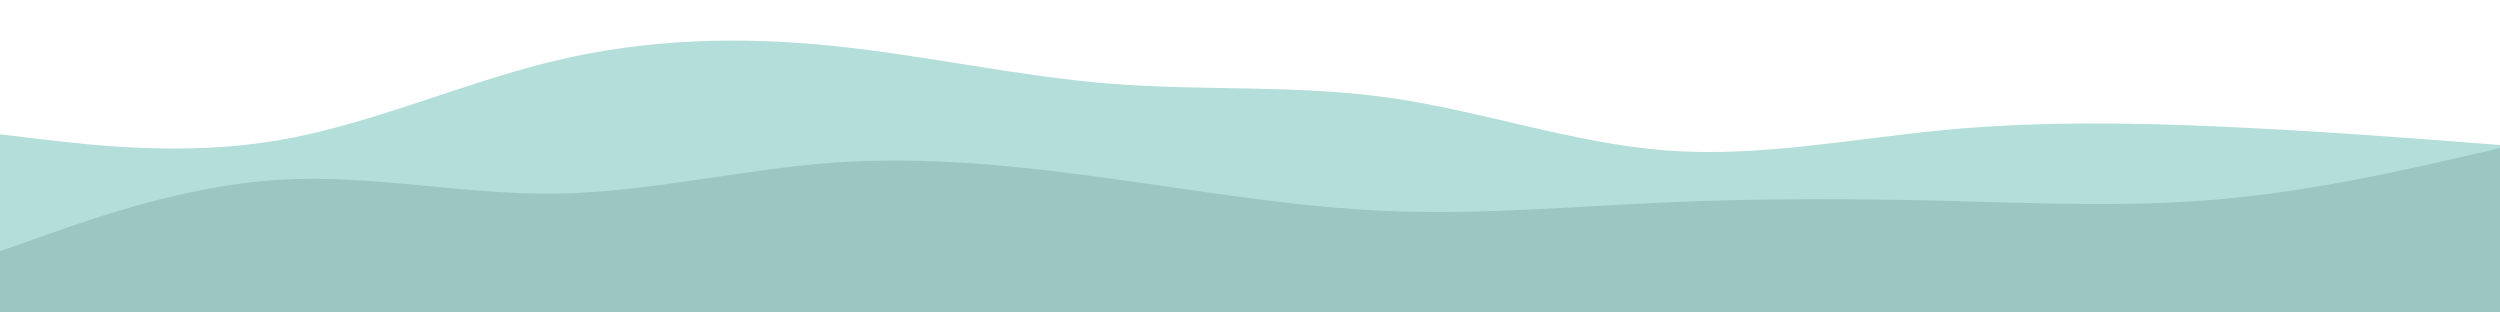 <svg id="visual" viewBox="0 0 4000 500" width="4000" height="500" xmlns="http://www.w3.org/2000/svg" xmlns:xlink="http://www.w3.org/1999/xlink" version="1.1"><rect x="0" y="0" width="4000" height="500" fill="#ffffff"></rect><path d="M0 215L74 223.7C148 232.3 296 249.7 444.2 224.7C592.3 199.7 740.7 132.3 888.8 97C1037 61.7 1185 58.3 1333.2 73.5C1481.3 88.7 1629.7 122.3 1777.8 134C1926 145.7 2074 135.3 2222.2 156.3C2370.3 177.3 2518.7 229.7 2666.8 240.8C2815 252 2963 222 3111.2 208C3259.3 194 3407.7 196 3555.8 202.7C3704 209.3 3852 220.7 3926 226.3L4000 232L4000 501L3926 501C3852 501 3704 501 3555.8 501C3407.7 501 3259.3 501 3111.2 501C2963 501 2815 501 2666.8 501C2518.7 501 2370.3 501 2222.2 501C2074 501 1926 501 1777.8 501C1629.7 501 1481.3 501 1333.2 501C1185 501 1037 501 888.8 501C740.7 501 592.3 501 444.2 501C296 501 148 501 74 501L0 501Z" fill="#b3ded9"></path><path d="M0 402L74 375.8C148 349.7 296 297.3 444.2 287.8C592.3 278.3 740.7 311.7 888.8 309.8C1037 308 1185 271 1333.2 260.3C1481.3 249.7 1629.7 265.3 1777.8 285.8C1926 306.3 2074 331.7 2222.2 337.7C2370.3 343.7 2518.7 330.3 2666.8 323.8C2815 317.3 2963 317.7 3111.2 321.3C3259.3 325 3407.7 332 3555.8 318.5C3704 305 3852 271 3926 254L4000 237L4000 501L3926 501C3852 501 3704 501 3555.8 501C3407.7 501 3259.3 501 3111.2 501C2963 501 2815 501 2666.8 501C2518.7 501 2370.3 501 2222.2 501C2074 501 1926 501 1777.8 501C1629.7 501 1481.3 501 1333.2 501C1185 501 1037 501 888.8 501C740.7 501 592.3 501 444.2 501C296 501 148 501 74 501L0 501Z" fill="#9bc6c1"></path></svg>
